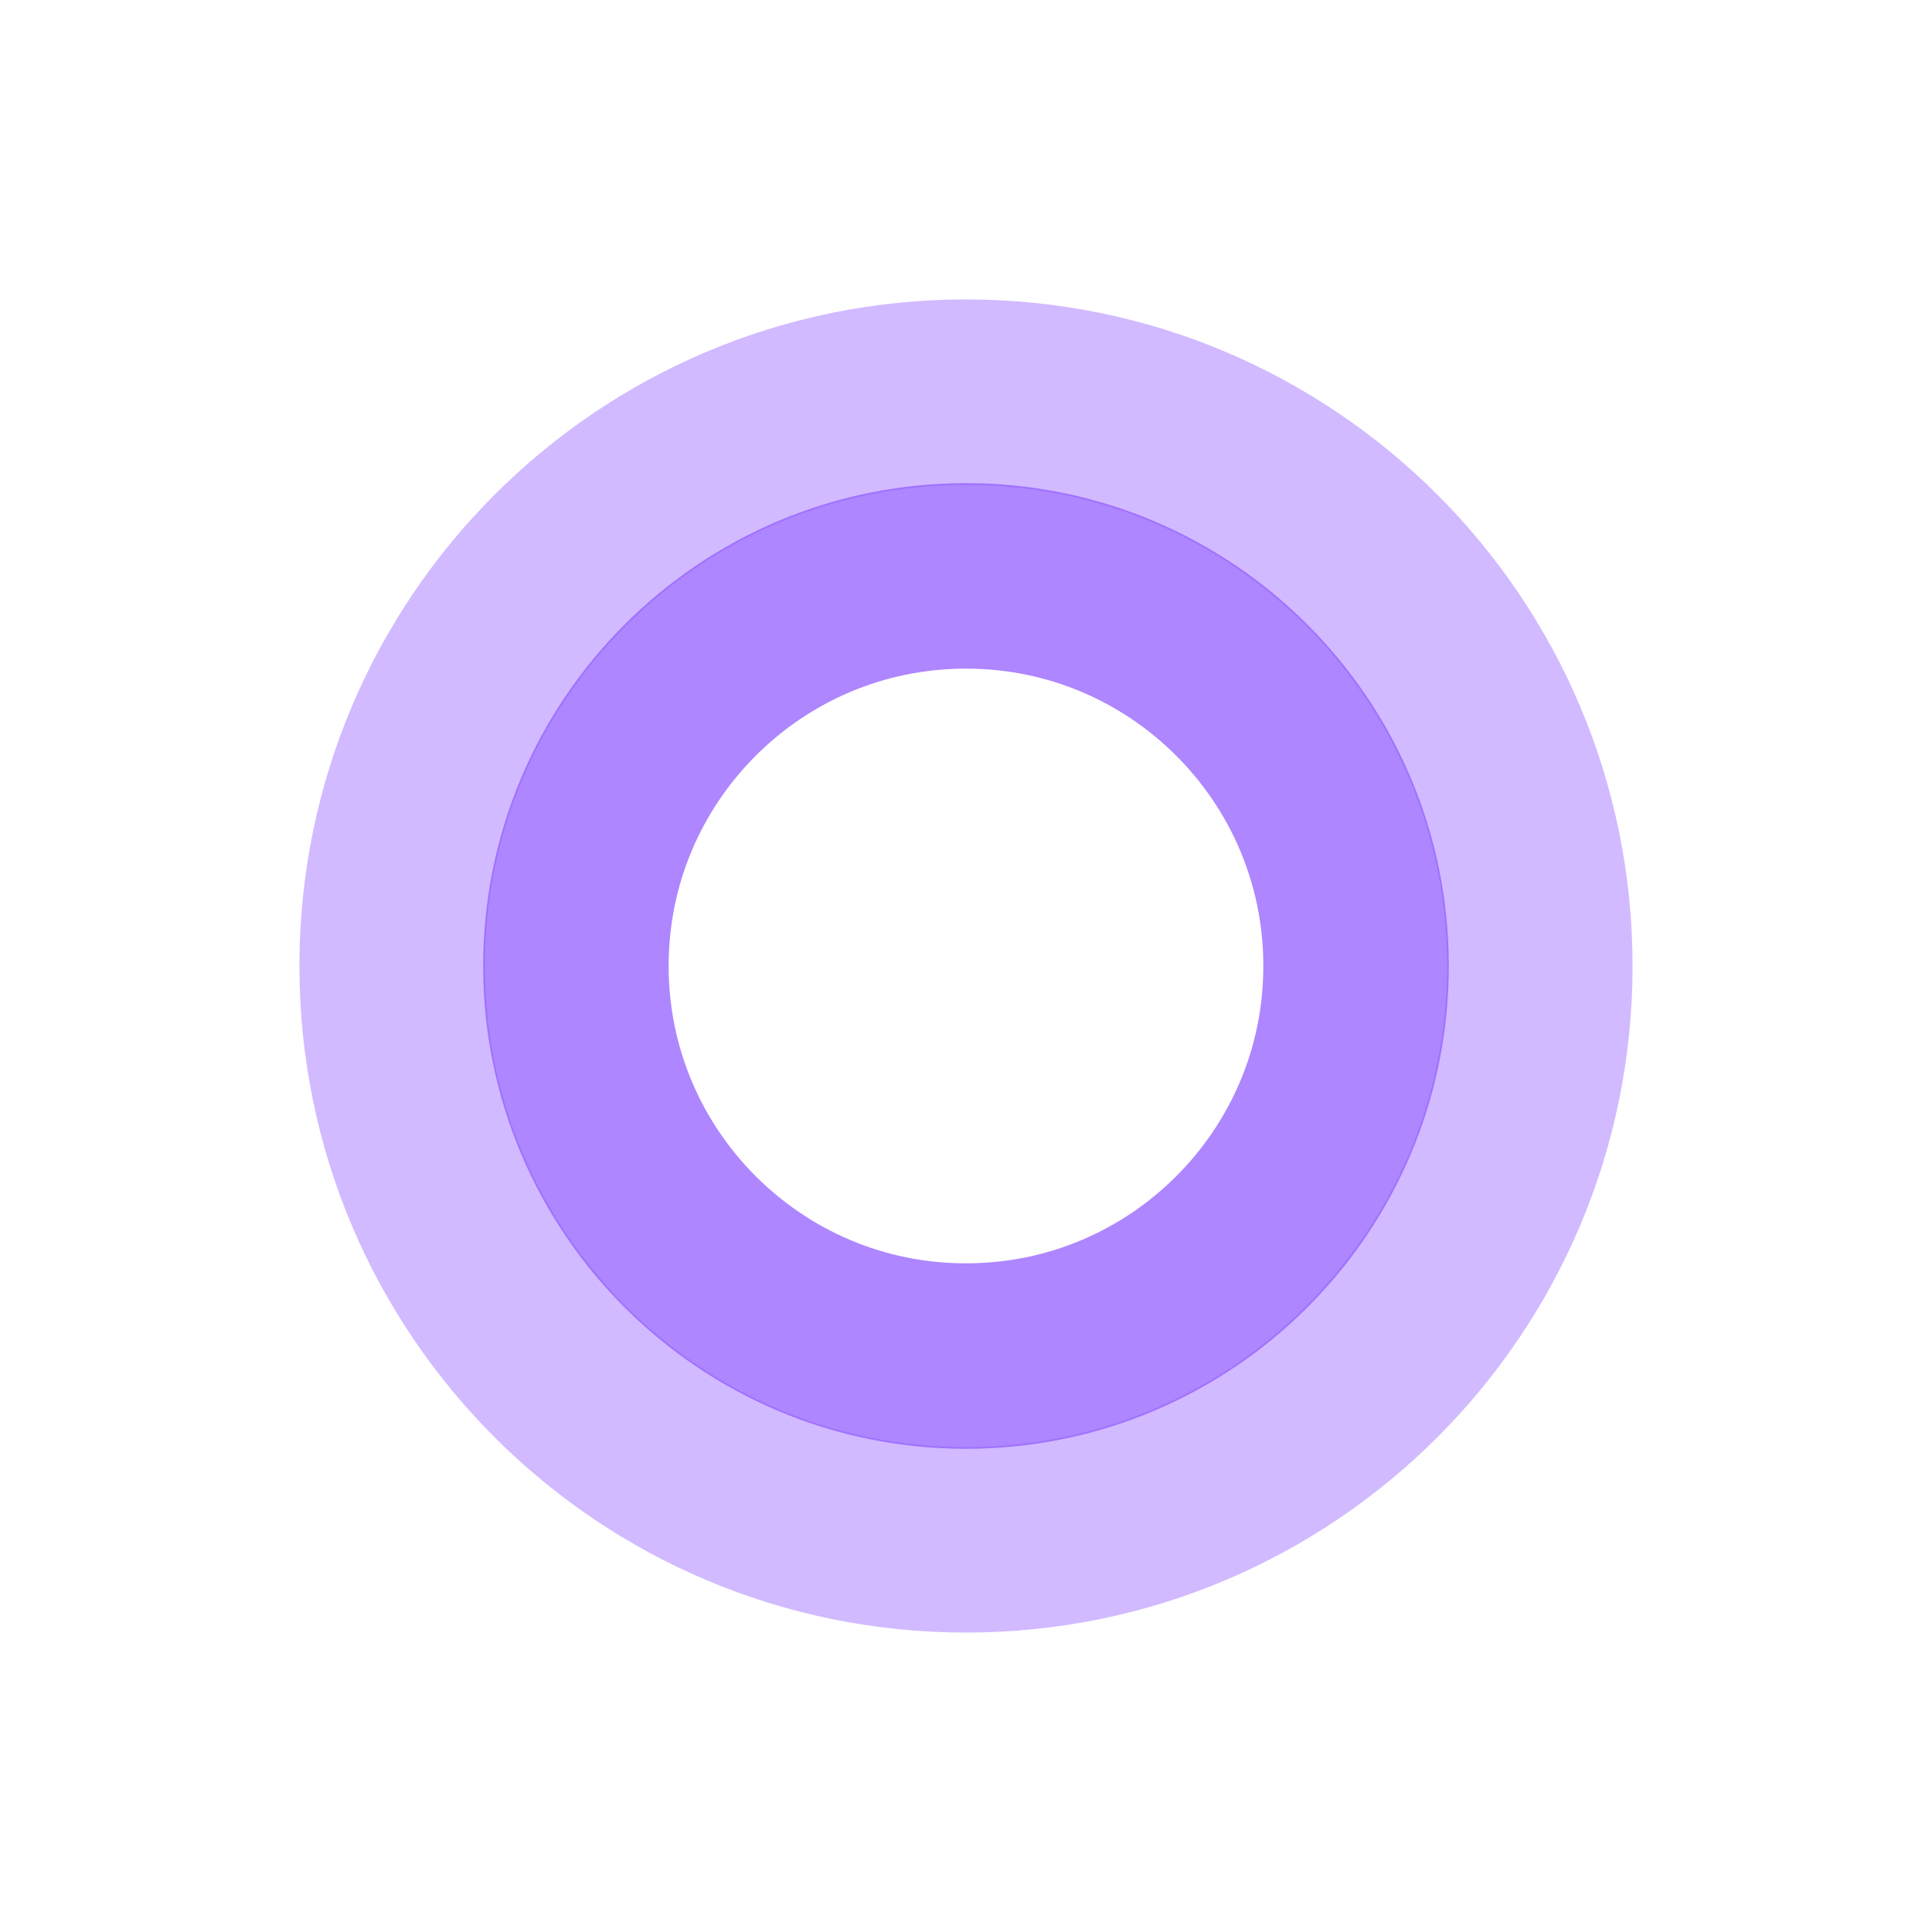 <svg xmlns="http://www.w3.org/2000/svg" xmlns:xlink="http://www.w3.org/1999/xlink" width="500" zoomAndPan="magnify" viewBox="0 0 375 375" height="500" preserveAspectRatio="xMidYMid meet" version="1.0"><defs><filter x="0%" y="0%" width="100%" height="100%" id="4adc98876d"><feColorMatrix values="0 0 0 0 1 0 0 0 0 1 0 0 0 0 1 0 0 0 1 0" color-interpolation-filters="sRGB"/></filter><mask id="ca6b0c905a"><g filter="url(#4adc98876d)"><rect x="-37.5" width="450" fill="#000000" y="-37.5" height="450" fill-opacity="0.4"/></g></mask><clipPath id="b57568dd17"><path d="M 58.117 58.117 L 316.867 58.117 L 316.867 316.867 L 58.117 316.867 Z M 58.117 58.117 " clip-rule="nonzero"/></clipPath><clipPath id="115f78b14e"><path d="M 187.496 58.117 C 116.043 58.117 58.117 116.043 58.117 187.496 C 58.117 258.953 116.043 316.879 187.496 316.879 C 258.953 316.879 316.879 258.953 316.879 187.496 C 316.879 116.043 258.953 58.117 187.496 58.117 Z M 187.496 58.117 " clip-rule="nonzero"/></clipPath><clipPath id="8ca19daed6"><rect x="0" width="375" y="0" height="375"/></clipPath><mask id="df48a3527e"><g filter="url(#4adc98876d)"><rect x="-37.5" width="450" fill="#000000" y="-37.5" height="450" fill-opacity="0.7"/></g></mask><clipPath id="bacf89dd9f"><path d="M 93.781 93.781 L 281.211 93.781 L 281.211 281.211 L 93.781 281.211 Z M 93.781 93.781 " clip-rule="nonzero"/></clipPath><clipPath id="91b84d8e69"><path d="M 187.496 93.781 C 135.738 93.781 93.781 135.738 93.781 187.496 C 93.781 239.254 135.738 281.211 187.496 281.211 C 239.254 281.211 281.211 239.254 281.211 187.496 C 281.211 135.738 239.254 93.781 187.496 93.781 Z M 187.496 93.781 " clip-rule="nonzero"/></clipPath><clipPath id="82e9d4c152"><rect x="0" width="375" y="0" height="375"/></clipPath></defs><g mask="url(#ca6b0c905a)"><g transform="matrix(1, 0, 0, 1, 0, 0)"><g clip-path="url(#8ca19daed6)"><g clip-path="url(#b57568dd17)"><g clip-path="url(#115f78b14e)"><path stroke-linecap="butt" transform="matrix(0.75, 0, 0, 0.75, 58.117, 58.117)" fill="none" stroke-linejoin="miter" d="M 172.506 0.001 C 77.235 0.001 0.001 77.235 0.001 172.506 C 0.001 267.782 77.235 345.016 172.506 345.016 C 267.782 345.016 345.016 267.782 345.016 172.506 C 345.016 77.235 267.782 0.001 172.506 0.001 Z M 172.506 0.001 " stroke="#8c52ff" stroke-width="96" stroke-opacity="1" stroke-miterlimit="4"/></g></g></g></g></g><g mask="url(#df48a3527e)"><g transform="matrix(1, 0, 0, 1, 0, 0)"><g clip-path="url(#82e9d4c152)"><g clip-path="url(#bacf89dd9f)"><g clip-path="url(#91b84d8e69)"><path stroke-linecap="butt" transform="matrix(0.75, 0, 0, 0.75, 93.781, 93.781)" fill="none" stroke-linejoin="miter" d="M 124.953 -0 C 55.943 -0 -0 55.943 -0 124.953 C -0 193.964 55.943 249.906 124.953 249.906 C 193.964 249.906 249.906 193.964 249.906 124.953 C 249.906 55.943 193.964 -0 124.953 -0 Z M 124.953 -0 " stroke="#8c52ff" stroke-width="96" stroke-opacity="1" stroke-miterlimit="4"/></g></g></g></g></g></svg>